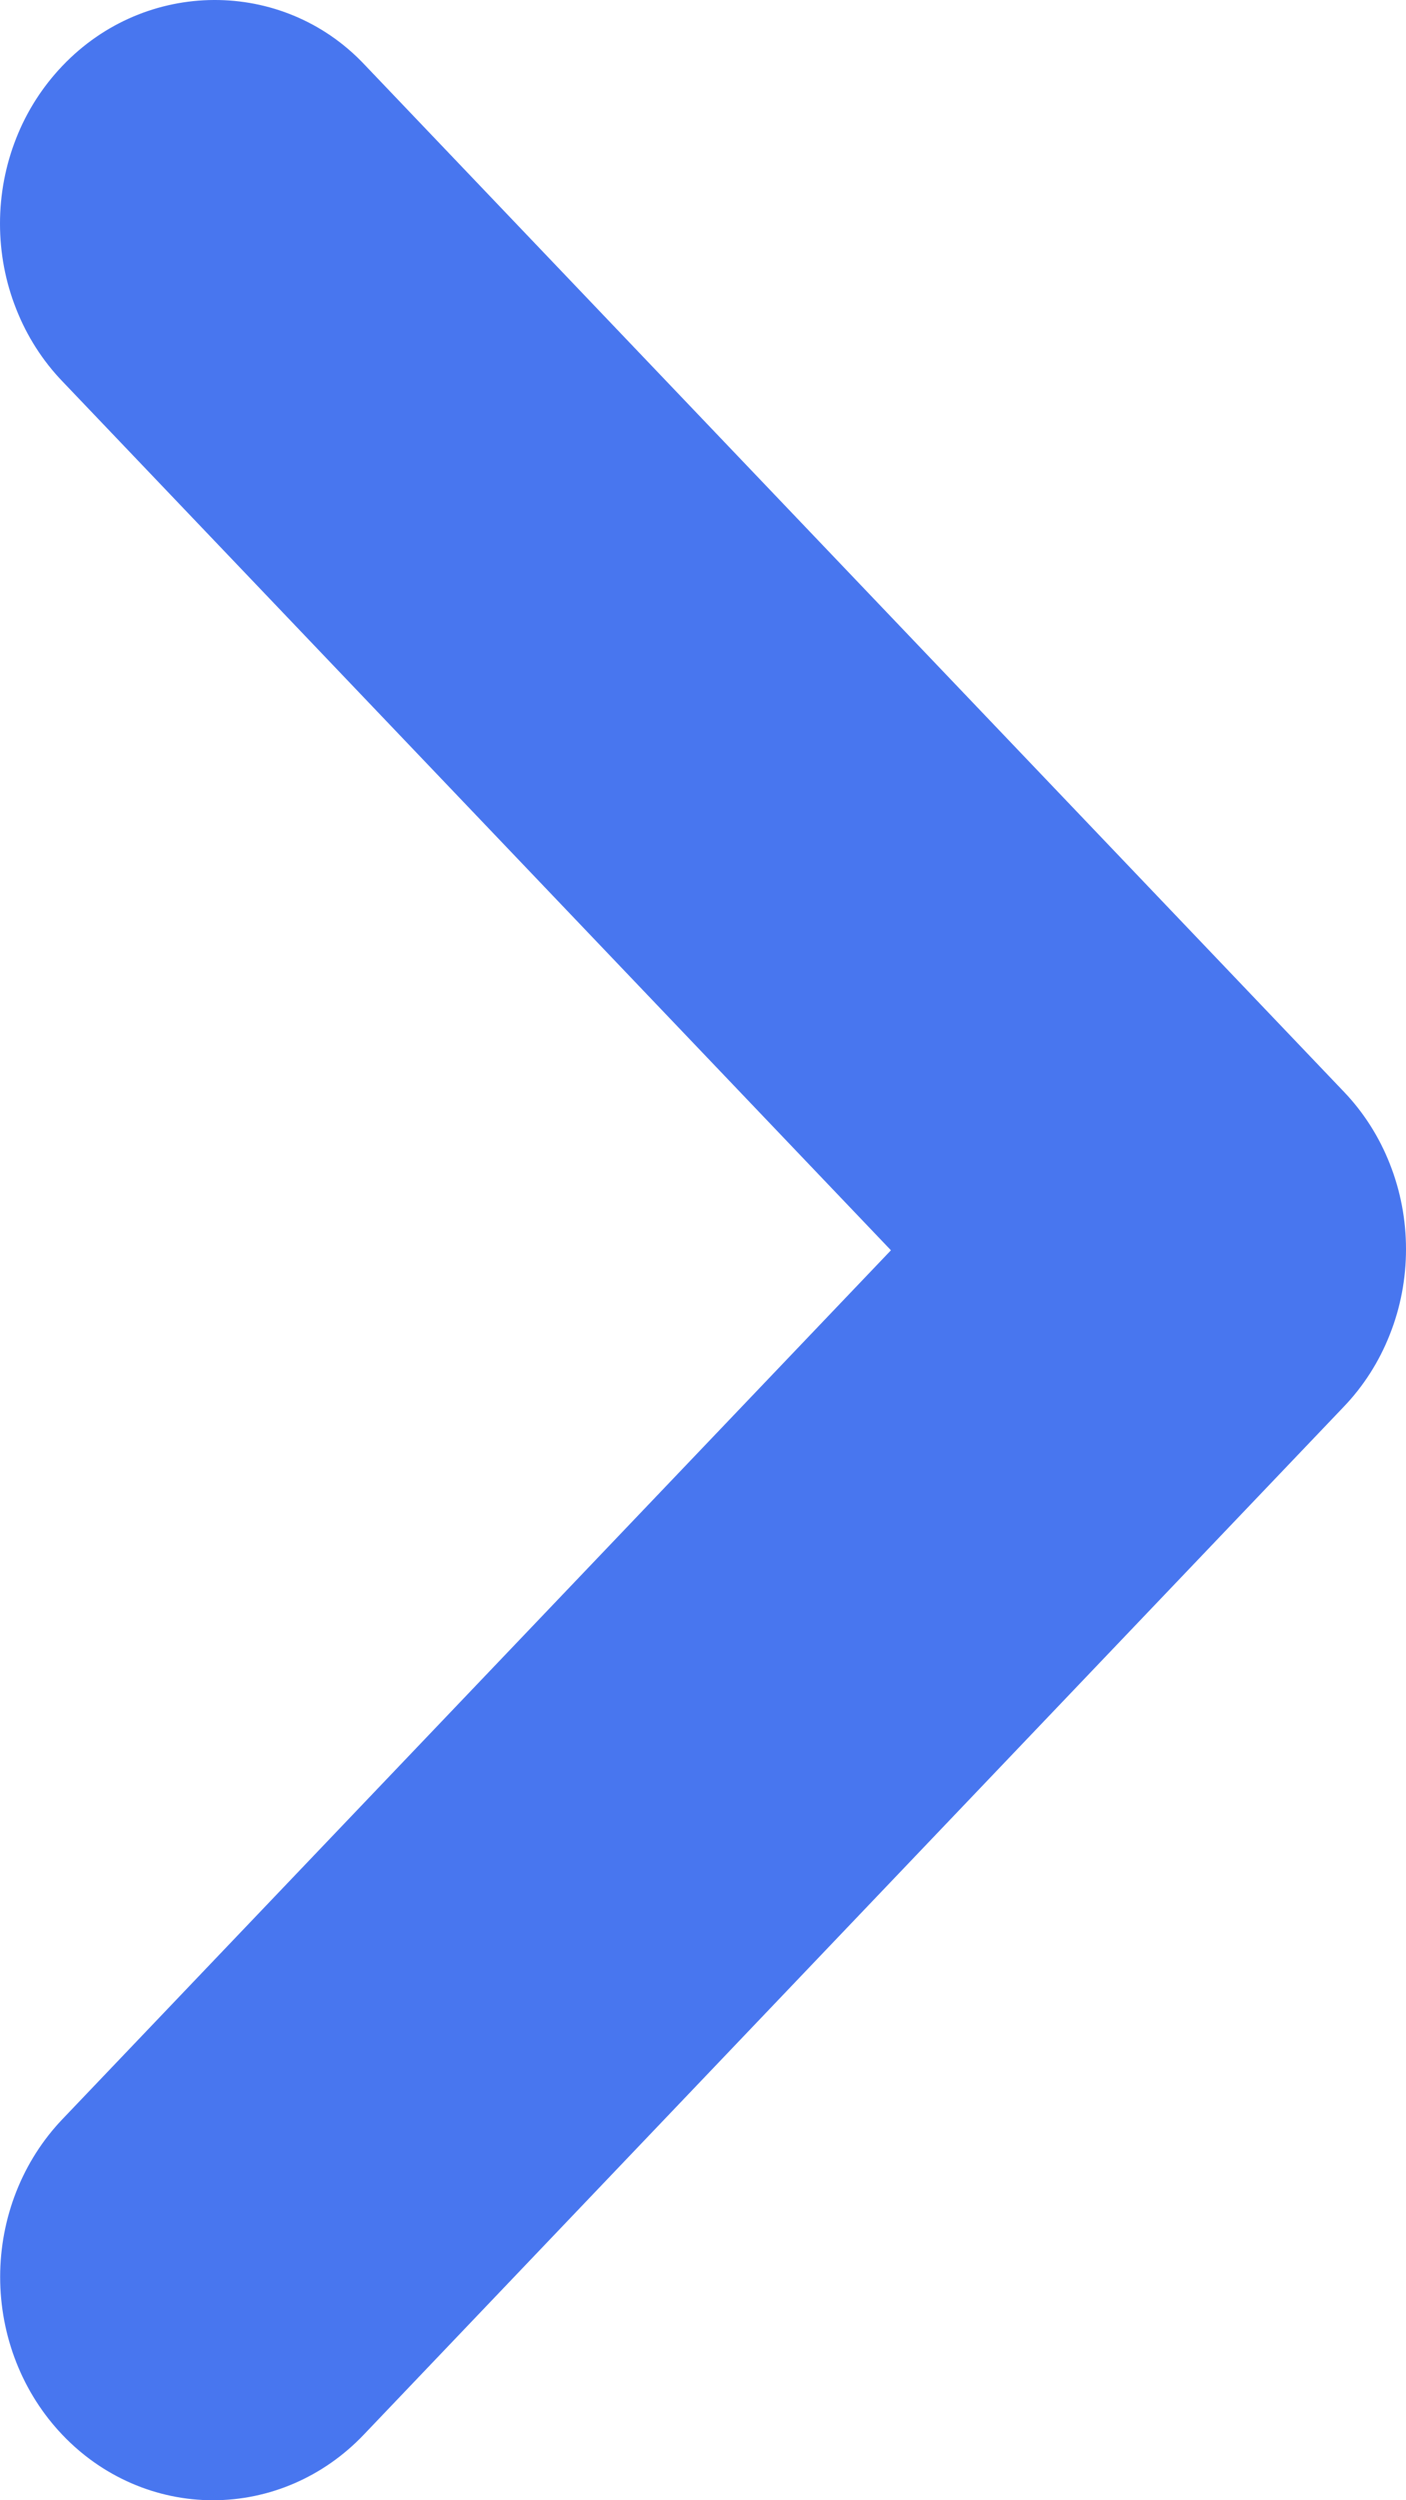 <svg width="9" height="16" viewBox="0 0 9 16" fill="none" xmlns="http://www.w3.org/2000/svg">
<path d="M0.4 0.421C0.273 0.554 0.172 0.711 0.104 0.884C0.035 1.058 0 1.244 0 1.431C0 1.619 0.035 1.805 0.104 1.978C0.172 2.151 0.273 2.309 0.4 2.441L5.703 8.001L0.4 13.561C0.144 13.829 0.001 14.192 0.001 14.571C0.001 14.95 0.144 15.314 0.4 15.582C0.655 15.85 1.002 16 1.363 16C1.725 16 2.071 15.85 2.327 15.582L8.6 9.004C8.727 8.872 8.828 8.714 8.896 8.541C8.965 8.368 9 8.182 9 7.994C9 7.806 8.965 7.621 8.896 7.447C8.828 7.274 8.727 7.116 8.6 6.984L2.327 0.407C1.807 -0.138 0.933 -0.138 0.4 0.421Z" fill="#4876EF"/>
</svg>
